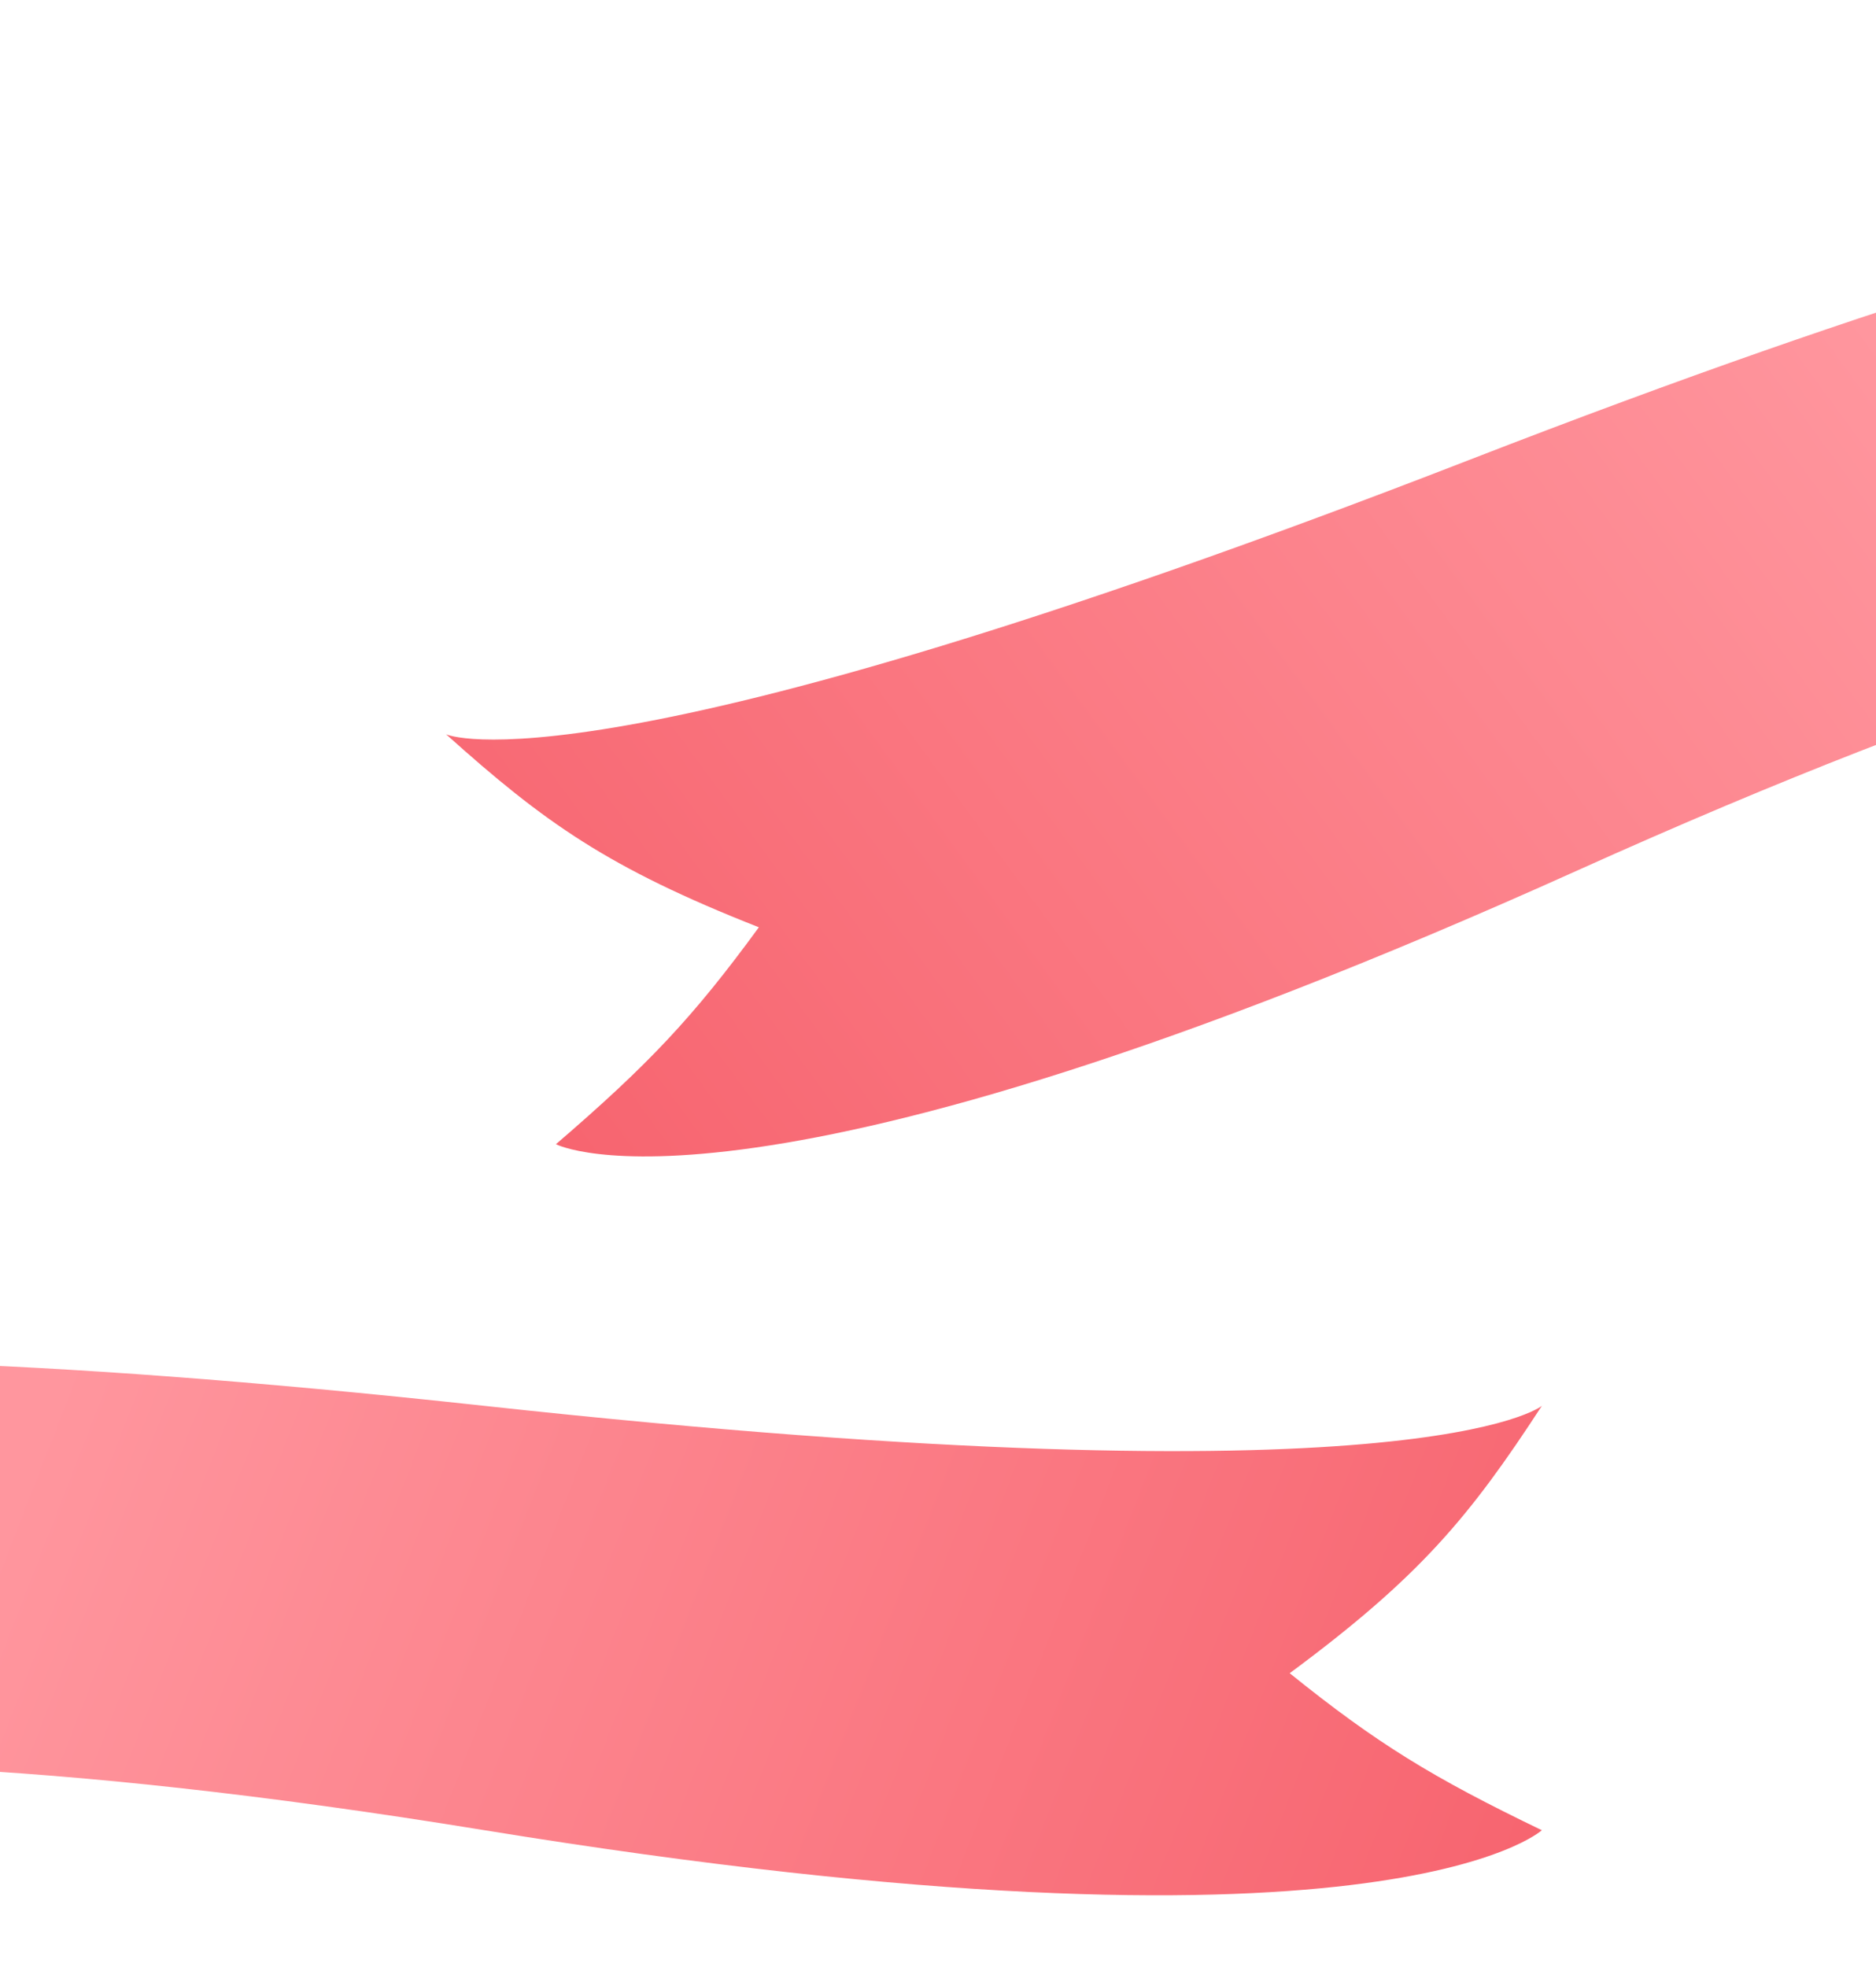 <svg width="393" height="412" viewBox="0 0 393 412" fill="none" xmlns="http://www.w3.org/2000/svg">
<g filter="url(#filter0_d_1141_2914)">
<path d="M-120 353.37L-120 264.481C-120 264.481 -94.254 243.148 101.5 264.481C297.255 285.815 323 264.481 323 264.481C307.845 287.726 297.471 300.287 270.177 320.482C288.41 335.182 300.055 342.32 323 353.37C323 353.37 289.708 384.037 101.5 353.37C-86.708 322.704 -120 353.37 -120 353.37Z" fill="url(#paint0_linear_1141_2914)"/>
</g>
<g filter="url(#filter1_d_1141_2914)">
<path d="M544.365 95.019L521.359 9.158C521.359 9.158 490.969 -4.785 307.407 66.487C123.844 137.758 93.454 123.815 93.454 123.815C114.108 142.345 127.38 151.793 158.971 164.236C145.164 183.154 135.763 193.062 116.46 209.675C116.46 209.675 156.554 230.68 330.413 152.347C504.271 74.013 544.365 95.019 544.365 95.019Z" fill="url(#paint1_linear_1141_2914)"/>
</g>
<defs>
<filter id="filter0_d_1141_2914" x="-135" y="255" width="473" height="157" filterUnits="userSpaceOnUse" color-interpolation-filters="sRGB">
<feFlood flood-opacity="0" result="BackgroundImageFix"/>
<feColorMatrix in="SourceAlpha" type="matrix" values="0 0 0 0 0 0 0 0 0 0 0 0 0 0 0 0 0 0 127 0" result="hardAlpha"/>
<feOffset dy="30"/>
<feGaussianBlur stdDeviation="7.5"/>
<feComposite in2="hardAlpha" operator="out"/>
<feColorMatrix type="matrix" values="0 0 0 0 0.996 0 0 0 0 0.898 0 0 0 0 0.906 0 0 0 1 0"/>
<feBlend mode="normal" in2="BackgroundImageFix" result="effect1_dropShadow_1141_2914"/>
<feBlend mode="normal" in="SourceGraphic" in2="effect1_dropShadow_1141_2914" result="shape"/>
</filter>
<filter id="filter1_d_1141_2914" x="78.454" y="8.056" width="480.911" height="249.179" filterUnits="userSpaceOnUse" color-interpolation-filters="sRGB">
<feFlood flood-opacity="0" result="BackgroundImageFix"/>
<feColorMatrix in="SourceAlpha" type="matrix" values="0 0 0 0 0 0 0 0 0 0 0 0 0 0 0 0 0 0 127 0" result="hardAlpha"/>
<feOffset dy="30"/>
<feGaussianBlur stdDeviation="7.5"/>
<feComposite in2="hardAlpha" operator="out"/>
<feColorMatrix type="matrix" values="0 0 0 0 0.996 0 0 0 0 0.898 0 0 0 0 0.906 0 0 0 1 0"/>
<feBlend mode="normal" in2="BackgroundImageFix" result="effect1_dropShadow_1141_2914"/>
<feBlend mode="normal" in="SourceGraphic" in2="effect1_dropShadow_1141_2914" result="shape"/>
</filter>
<linearGradient id="paint0_linear_1141_2914" x1="29.59" y1="214.501" x2="328.87" y2="331.136" gradientUnits="userSpaceOnUse">
<stop stop-color="#FF969E"/>
<stop offset="1" stop-color="#F76570"/>
</linearGradient>
<linearGradient id="paint1_linear_1141_2914" x1="363.93" y1="-0.402" x2="105.036" y2="189.718" gradientUnits="userSpaceOnUse">
<stop stop-color="#FF969E"/>
<stop offset="1" stop-color="#F76570"/>
</linearGradient>
</defs>
</svg>
